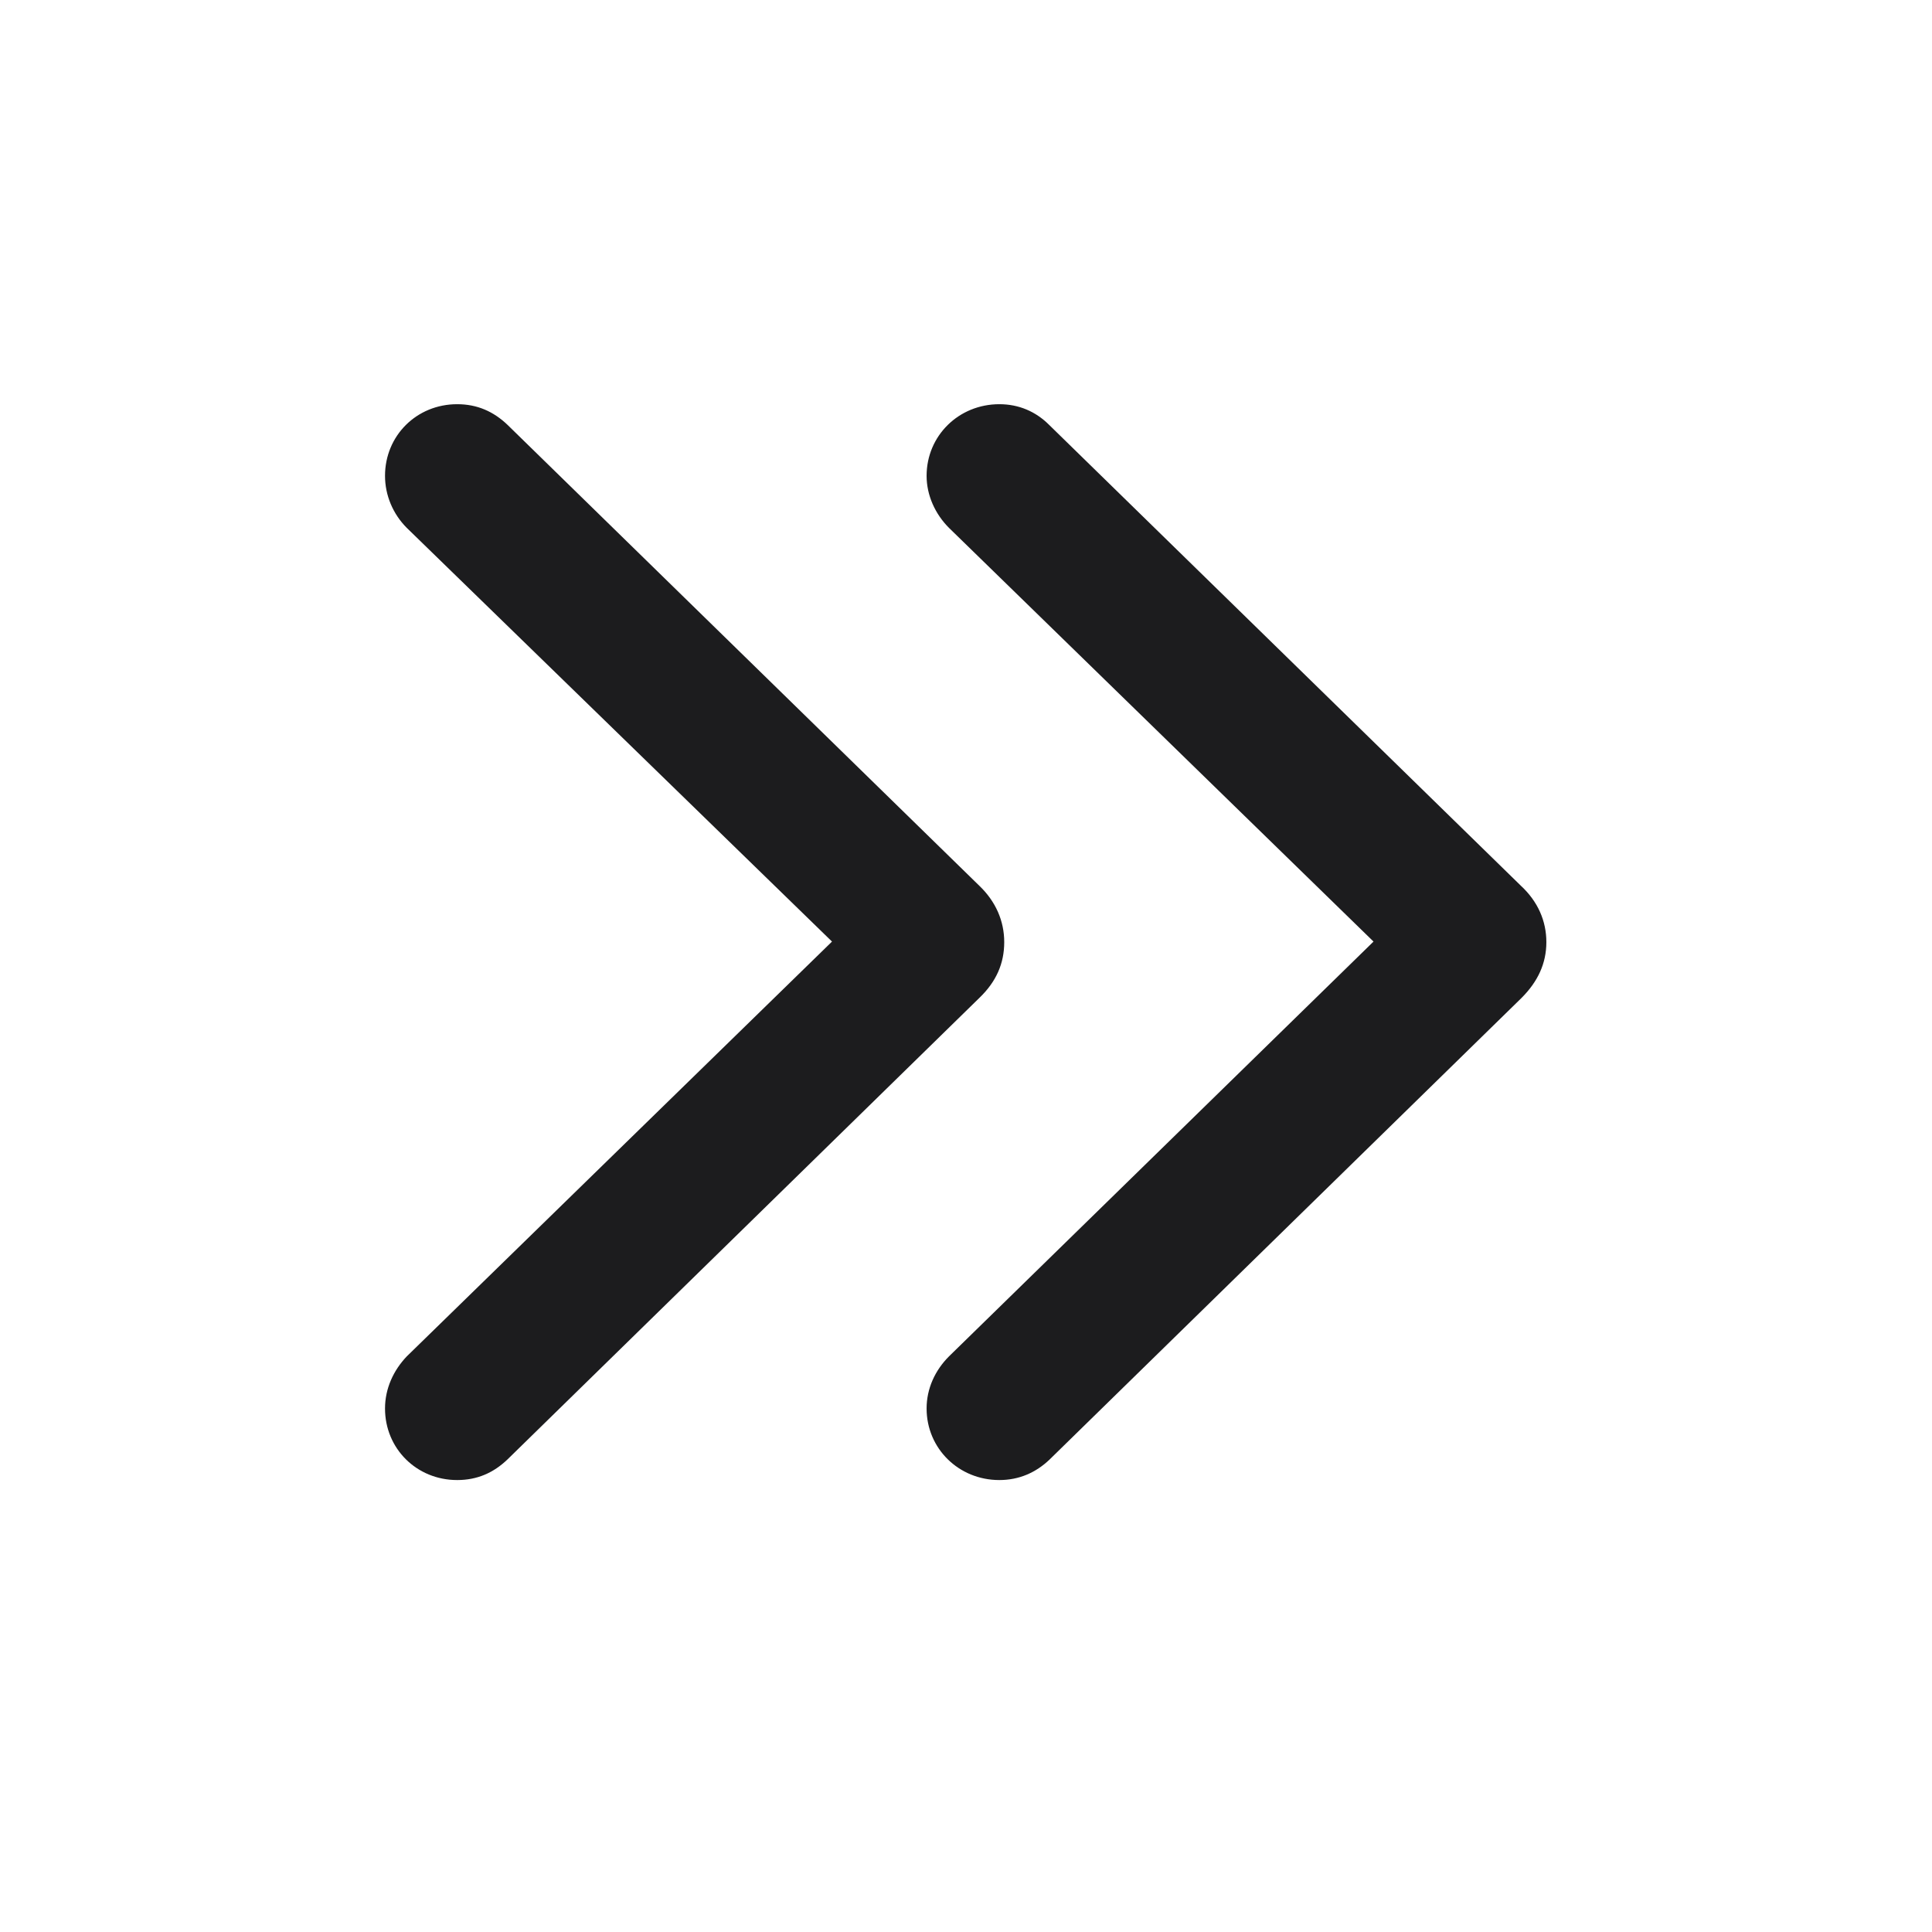 <svg width="1em" height="1em" viewBox="0 0 28 28" fill="none" xmlns="http://www.w3.org/2000/svg">
<path d="M14.483 21.45C14.765 21.45 15.011 21.345 15.213 21.151L22.051 14.463C22.288 14.226 22.411 13.962 22.411 13.654C22.411 13.347 22.288 13.065 22.042 12.837L15.204 6.157C15.011 5.964 14.765 5.858 14.483 5.858C13.895 5.858 13.429 6.315 13.429 6.896C13.429 7.177 13.552 7.449 13.754 7.651L19.906 13.646L13.754 19.657C13.552 19.859 13.429 20.123 13.429 20.413C13.429 20.993 13.895 21.45 14.483 21.45ZM6.626 21.45C6.916 21.45 7.153 21.345 7.355 21.151L14.193 14.463C14.44 14.226 14.554 13.962 14.554 13.654C14.554 13.347 14.431 13.065 14.193 12.837L7.355 6.157C7.153 5.964 6.916 5.858 6.626 5.858C6.037 5.858 5.58 6.315 5.58 6.896C5.58 7.177 5.694 7.449 5.896 7.651L12.058 13.646L5.896 19.657C5.703 19.859 5.58 20.123 5.58 20.413C5.58 20.993 6.037 21.45 6.626 21.45Z" fill="#1C1C1E"/>
</svg>
